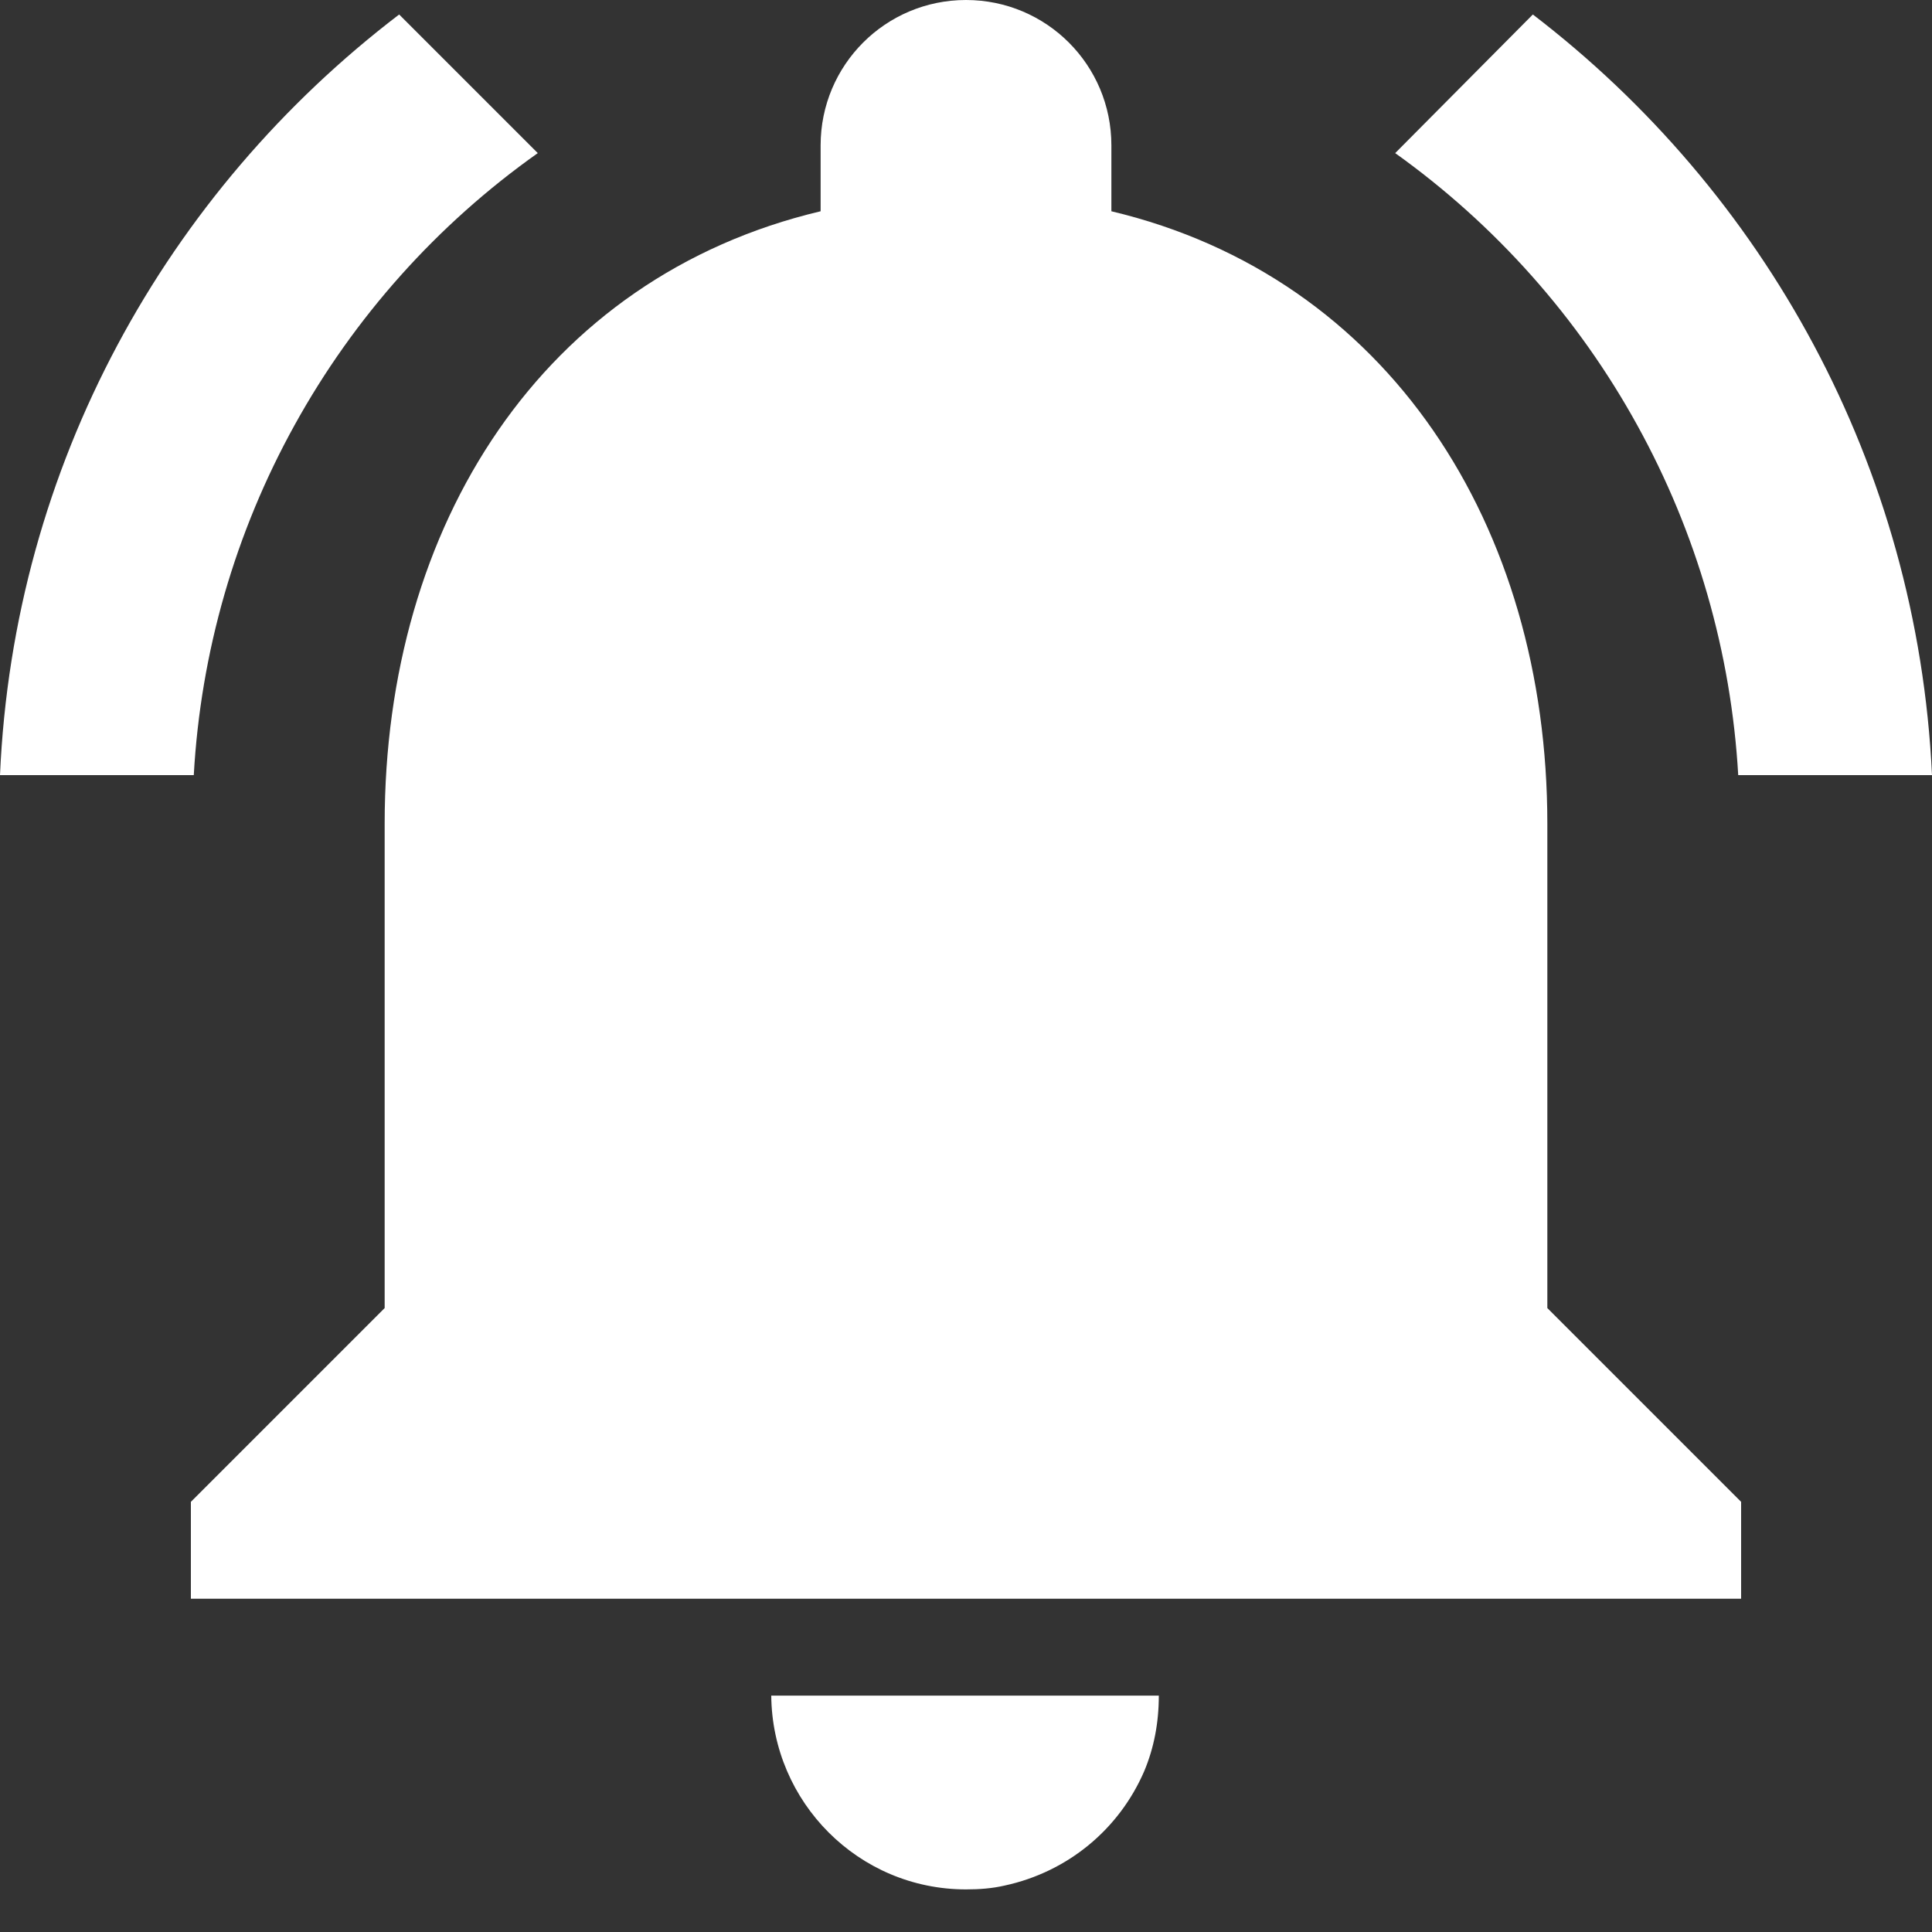 <svg width="20" height="20" viewBox="0 0 20 20" fill="none" xmlns="http://www.w3.org/2000/svg">
<rect x="0" y="0" width="20" height="20" fill="#333333" stroke="none"/>
<g clip-path="url(#clip0_54_4264)">
<path d="M5.567 1.585L4.132 0.15C1.725 1.986 0.14 4.814 0 8.024H2.006C2.077 6.752 2.434 5.512 3.051 4.398C3.667 3.283 4.527 2.321 5.567 1.585ZM17.994 8.024H20C19.849 4.814 18.265 1.986 15.868 0.15L14.443 1.585C15.478 2.325 16.335 3.287 16.949 4.402C17.564 5.516 17.921 6.754 17.994 8.024ZM16.018 8.526C16.018 5.446 14.373 2.869 11.505 2.187V1.505C11.505 0.672 10.832 0 10 0C9.168 0 8.495 0.672 8.495 1.505V2.187C5.617 2.869 3.982 5.436 3.982 8.526V13.541L1.976 15.547V16.55H18.024V15.547L16.018 13.541V8.526ZM10 19.559C10.14 19.559 10.271 19.549 10.401 19.519C11.053 19.378 11.585 18.937 11.845 18.335C11.946 18.094 11.996 17.834 11.996 17.553H7.984C7.994 18.656 8.887 19.559 10 19.559Z" fill="white"/>
</g>
<defs>
<clipPath id="clip0_54_4264">
<rect width="20" height="20" fill="white"/>
</clipPath>
</defs>
</svg>
